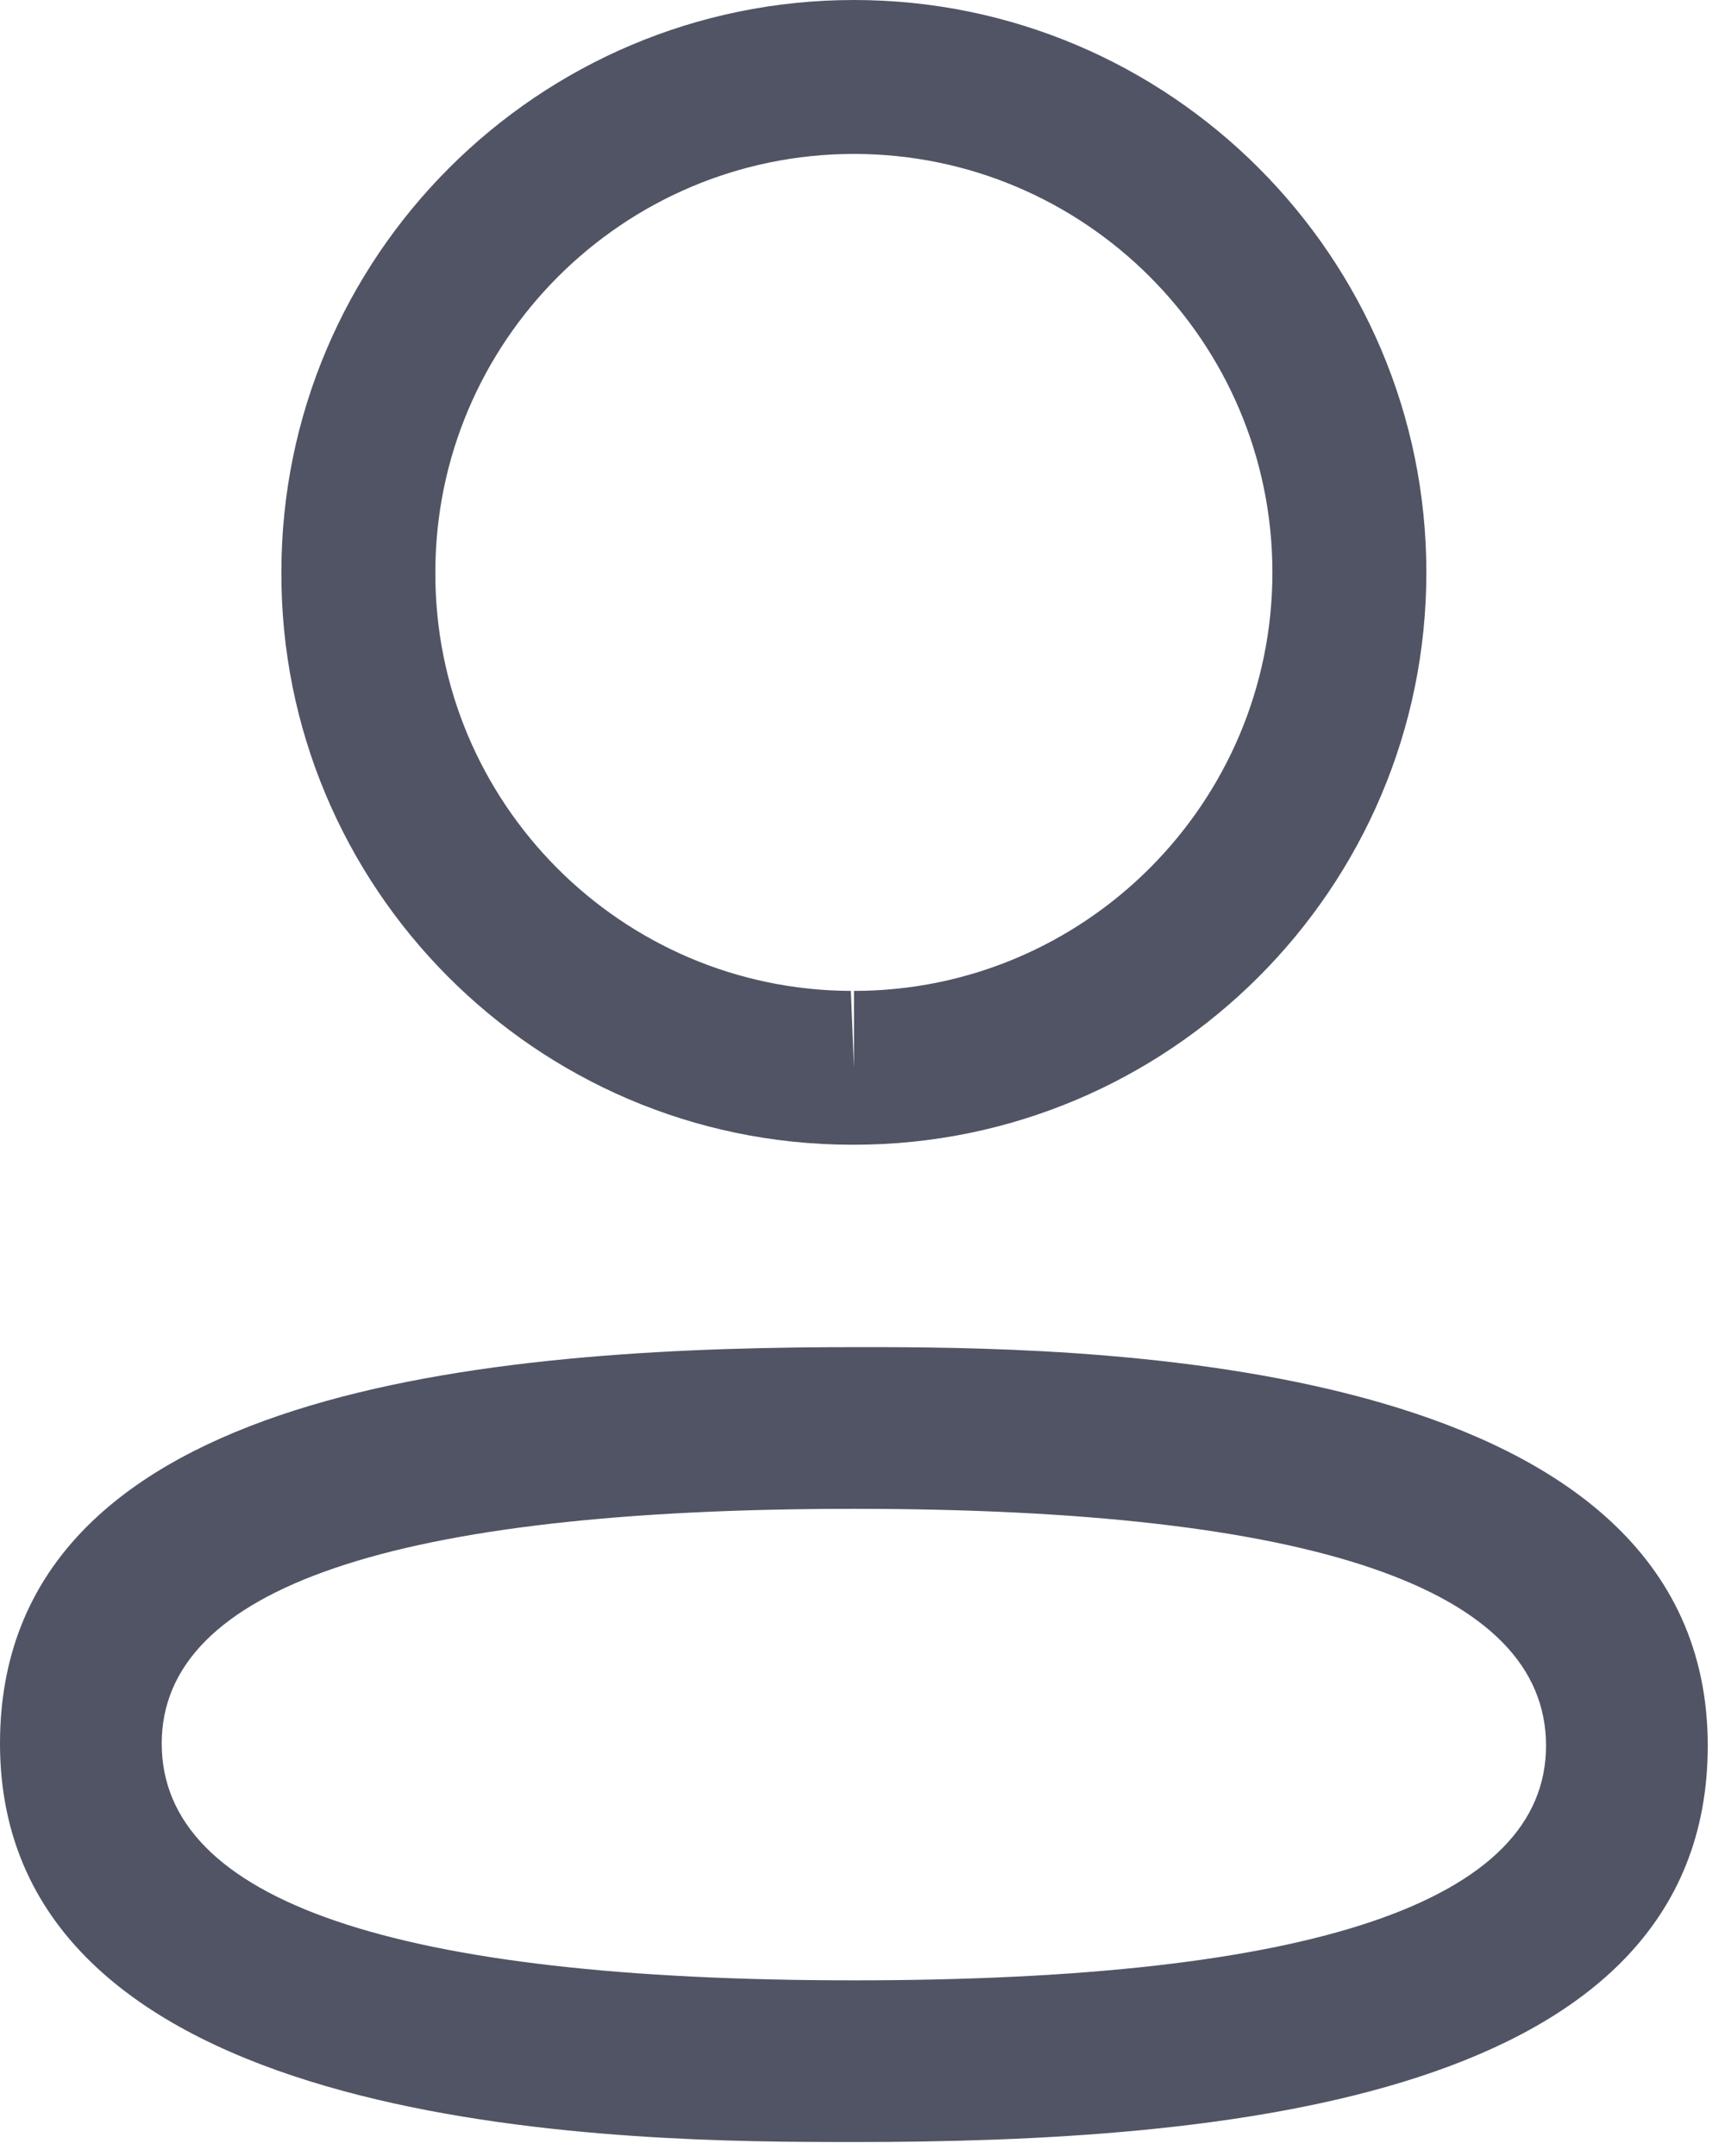 <svg width="32" height="40" viewBox="0 0 32 40" fill="none" xmlns="http://www.w3.org/2000/svg">
<path fill-rule="evenodd" clip-rule="evenodd" d="M31.68 32.387C31.68 38.979 22.64 39.741 15.842 39.741L15.355 39.74C11.024 39.73 0 39.456 0 32.347C0 25.889 8.677 25.026 15.423 24.994L16.328 24.993C20.659 25.004 31.68 25.277 31.68 32.387ZM15.842 27.993C7.32 27.993 3 29.457 3 32.347C3 35.263 7.32 36.741 15.842 36.741C24.362 36.741 28.68 35.277 28.68 32.387C28.68 29.471 24.362 27.993 15.842 27.993ZM15.842 0C21.698 0 26.46 4.764 26.46 10.62C26.46 16.476 21.698 21.238 15.842 21.238H15.778C9.934 21.22 5.2 16.454 5.22 10.614C5.22 4.764 9.984 0 15.842 0ZM15.842 2.856C11.56 2.856 8.076 6.338 8.076 10.62C8.062 14.888 11.52 18.368 15.784 18.384L15.842 19.812V18.384C20.122 18.384 23.604 14.9 23.604 10.62C23.604 6.338 20.122 2.856 15.842 2.856Z" fill="#515464"/>
</svg>
